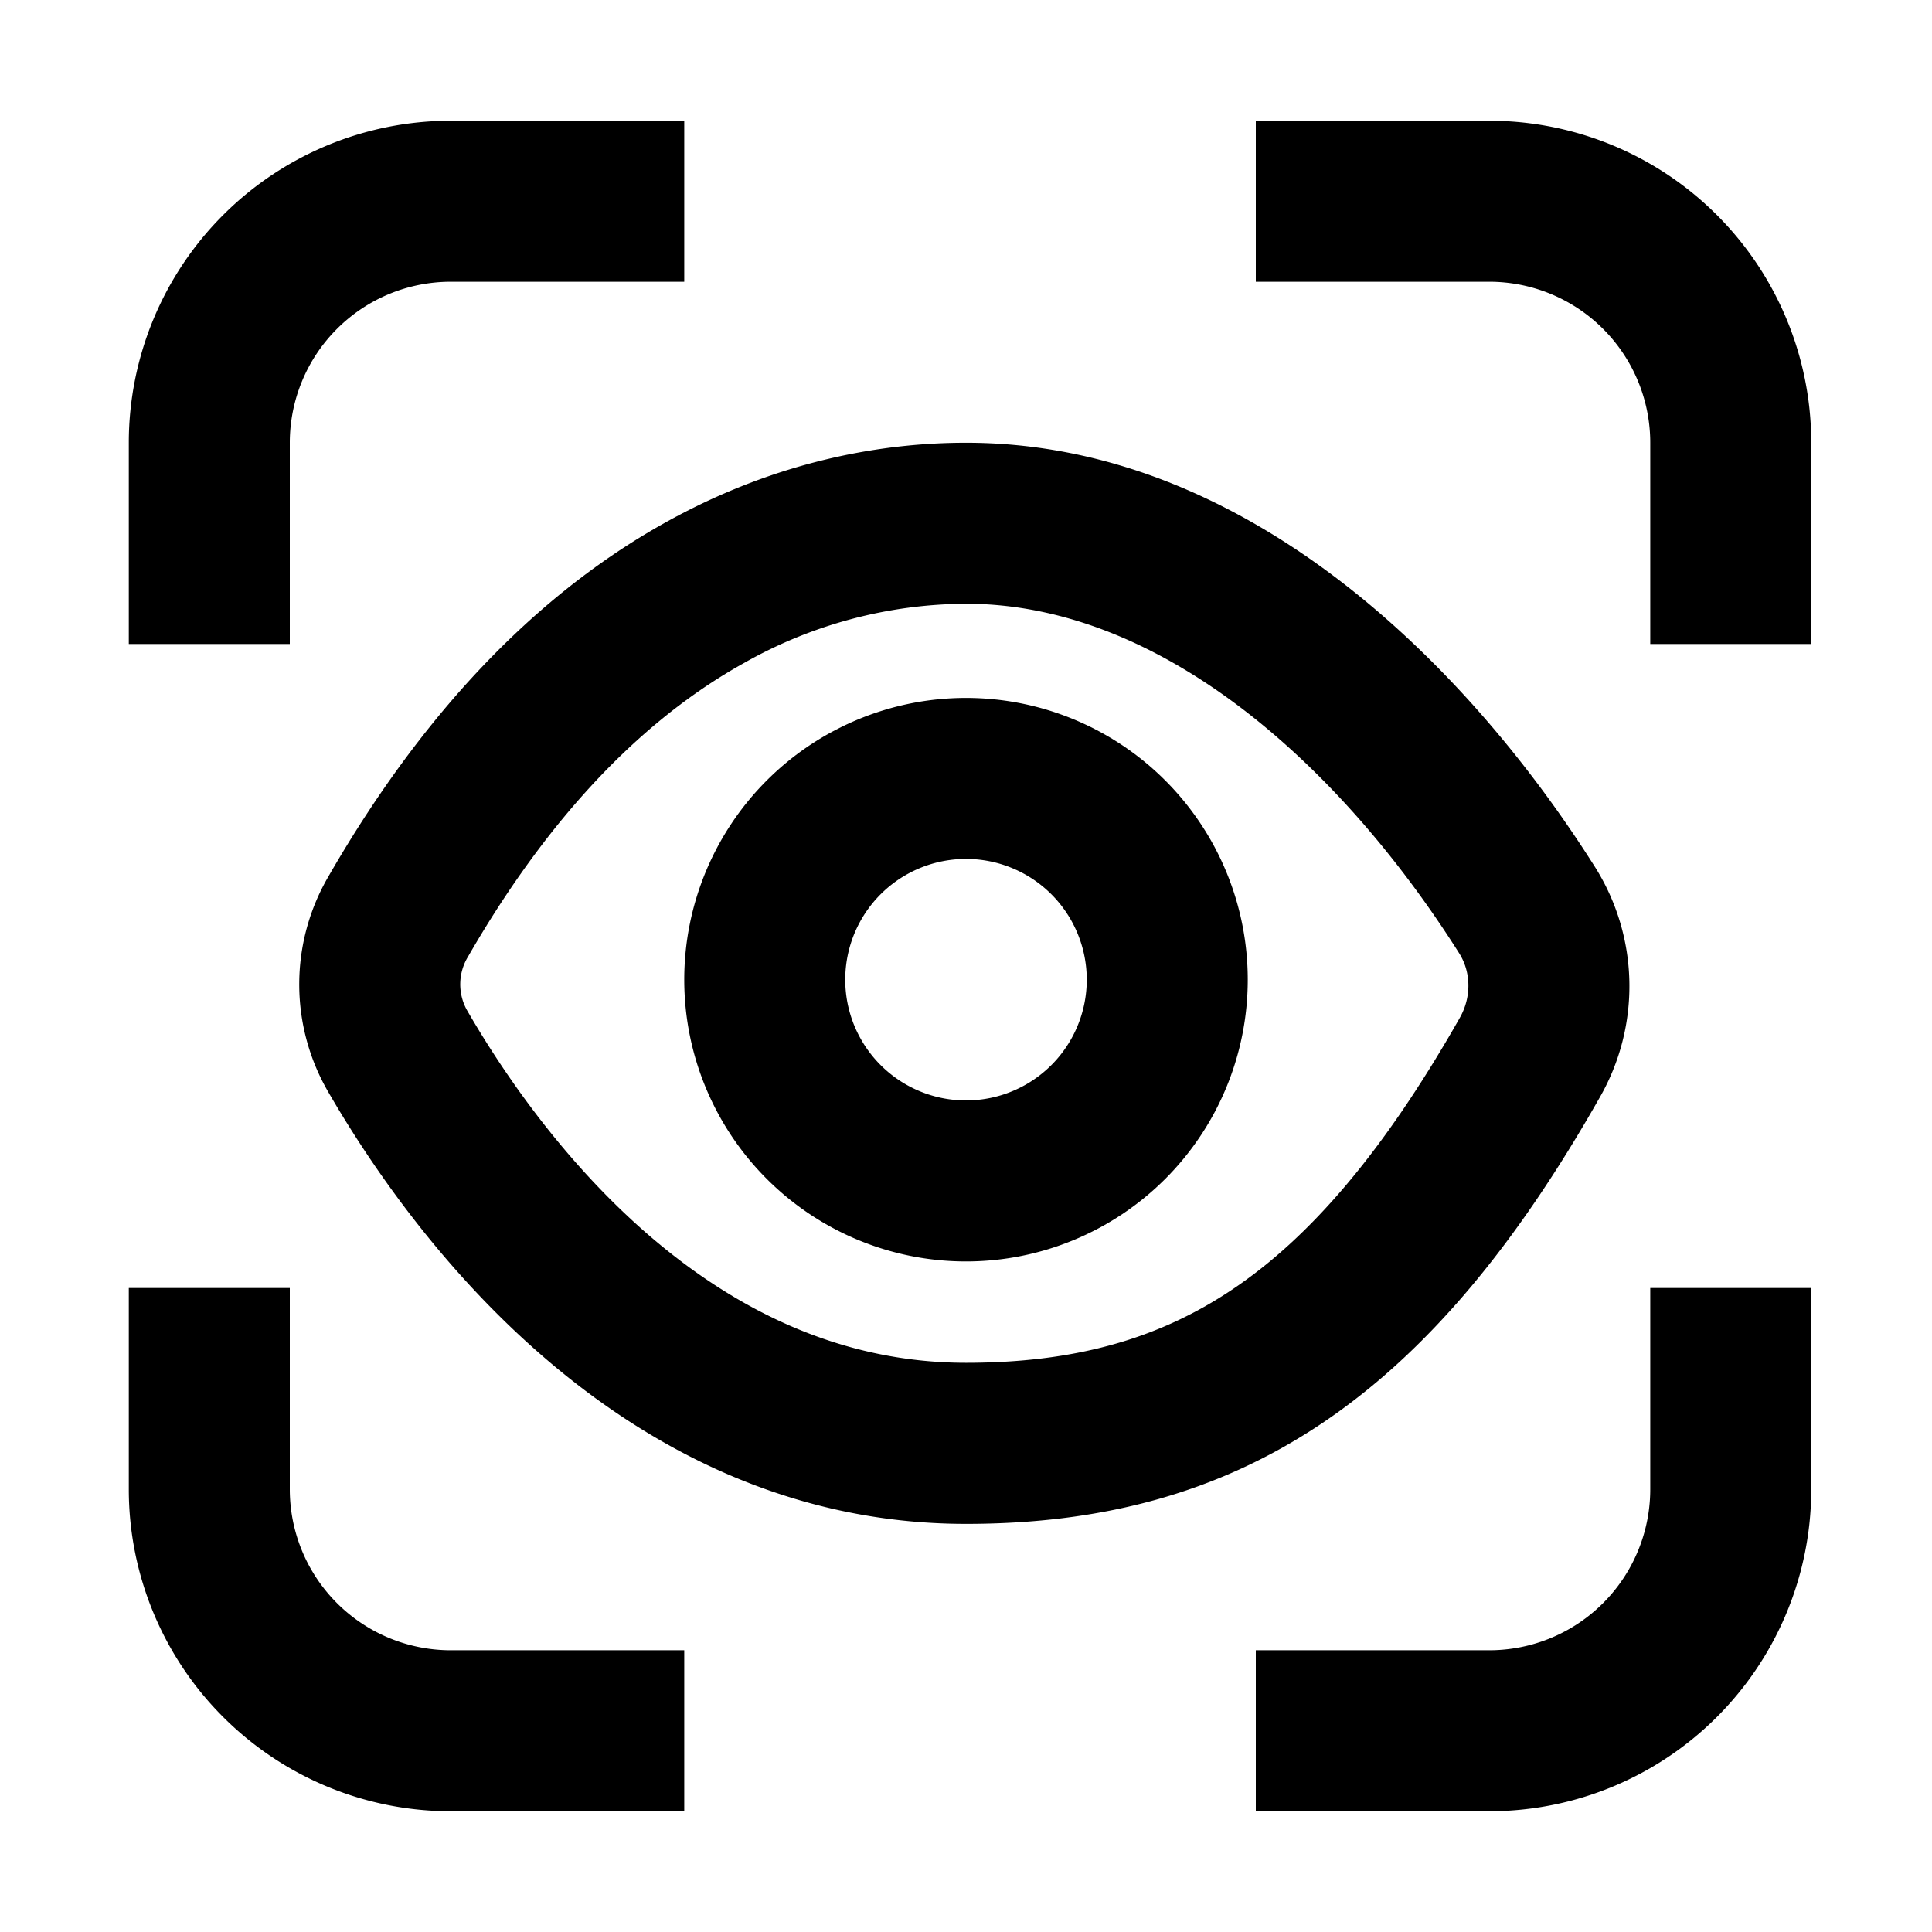<svg xmlns="http://www.w3.org/2000/svg" width="24" height="24" fill="none" viewBox="0 0 24 24"><path fill="currentColor" d="M1.6 8V5.5a4 4 0 0 1 4-4h2.9v2H5.6a2 2 0 0 0-2 2V8h-2zm20.9 0V5.5a4 4 0 0 0-4-4h-2.9v2h2.9a2 2 0 0 1 2 2V8h2zM1.6 18.5V16h2v2.5a2 2 0 0 0 2 2h2.9v2H5.6a4 4 0 0 1-4-4zM22.5 16v2.5a4 4 0 0 1-4 4h-2.9v-2h2.9a2 2 0 0 0 2-2V16h2z"/><path fill="currentColor" fill-rule="evenodd" d="M8.5 12.17a3.5 3.5 0 1 1 7 0 3.5 3.5 0 0 1-7 0zm3.5-1.5a1.5 1.5 0 1 0 0 3 1.5 1.5 0 0 0 0-3z" clip-rule="evenodd"/><path fill="currentColor" fill-rule="evenodd" d="M12 5.5c-.977 0-2.308.197-3.733.99-1.428.794-2.895 2.154-4.186 4.396a2.658 2.658 0 0 0-.014 2.66c.487.845 1.37 2.169 2.663 3.291 1.3 1.129 3.06 2.093 5.27 2.093 1.645 0 3.105-.363 4.432-1.256 1.307-.88 2.408-2.221 3.441-4.042a2.777 2.777 0 0 0-.055-2.855C18.253 8.296 15.506 5.5 12 5.5zm-6.186 6.384c1.134-1.968 2.353-3.05 3.425-3.646A5.646 5.646 0 0 1 12 7.5c2.43 0 4.655 2.013 6.128 4.344.144.23.155.537.006.8-.95 1.673-1.863 2.727-2.819 3.37-.935.629-1.986.915-3.315.915-1.589 0-2.904-.686-3.96-1.602-1.061-.922-1.813-2.039-2.24-2.78a.659.659 0 0 1 .014-.663z" clip-rule="evenodd"/></svg>